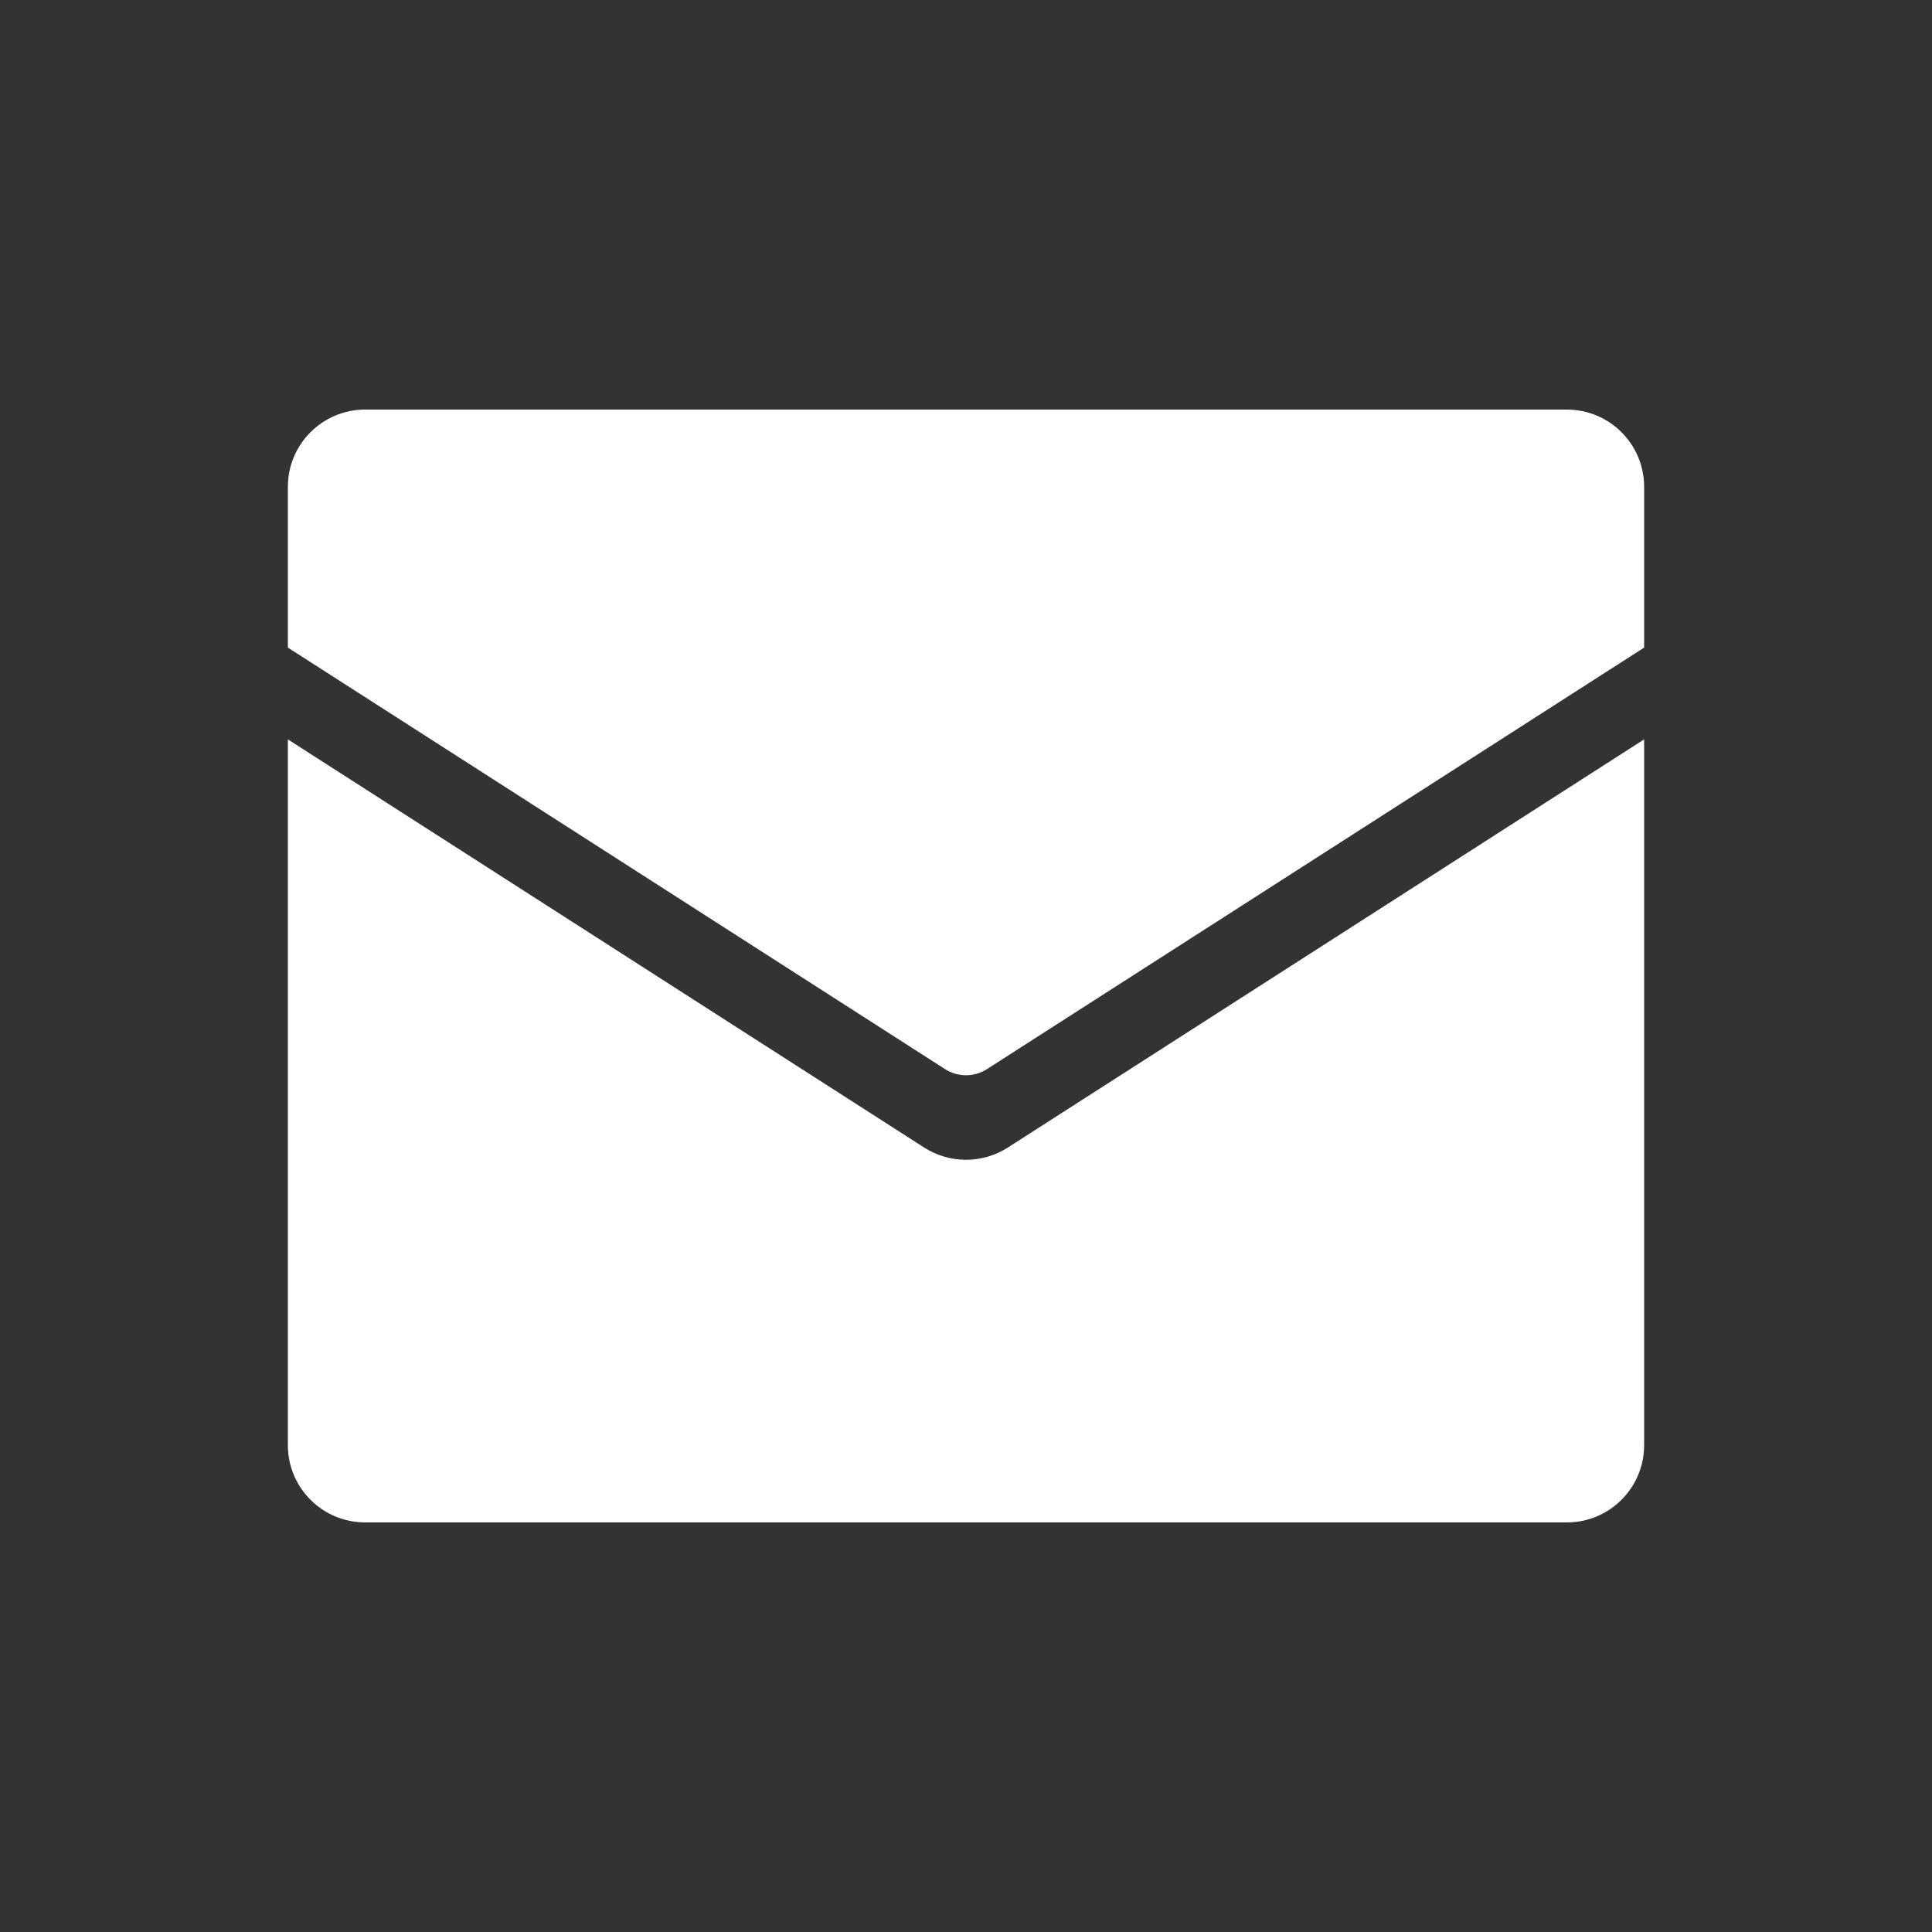 <?xml version="1.0" standalone="no"?><!DOCTYPE svg PUBLIC "-//W3C//DTD SVG 1.1//EN" "http://www.w3.org/Graphics/SVG/1.1/DTD/svg11.dtd"><svg t="1702025176018" class="icon" viewBox="0 0 1024 1024" version="1.1" xmlns="http://www.w3.org/2000/svg" p-id="10683" xmlns:xlink="http://www.w3.org/1999/xlink" width="128" height="128"><rect x="0" y="0" width="1024" height="1024" fill="#333333" stroke="none"/><path d="M523.059 566.682L871.424 343.245V258.048c0-22.63-18.33-40.96-40.96-40.96H193.536c-22.63 0-40.96 18.33-40.96 40.96v85.197l348.365 223.437c6.758 4.301 15.36 4.301 22.118 0z" p-id="10684" fill="#ffffff"></path><path d="M534.118 608.256c-13.517 8.602-30.72 8.602-44.237 0L152.576 391.885V765.952c0 22.63 18.33 40.96 40.96 40.96h636.928c22.63 0 40.96-18.33 40.96-40.96V391.885L534.118 608.256z" p-id="10685" fill="#ffffff"></path></svg>